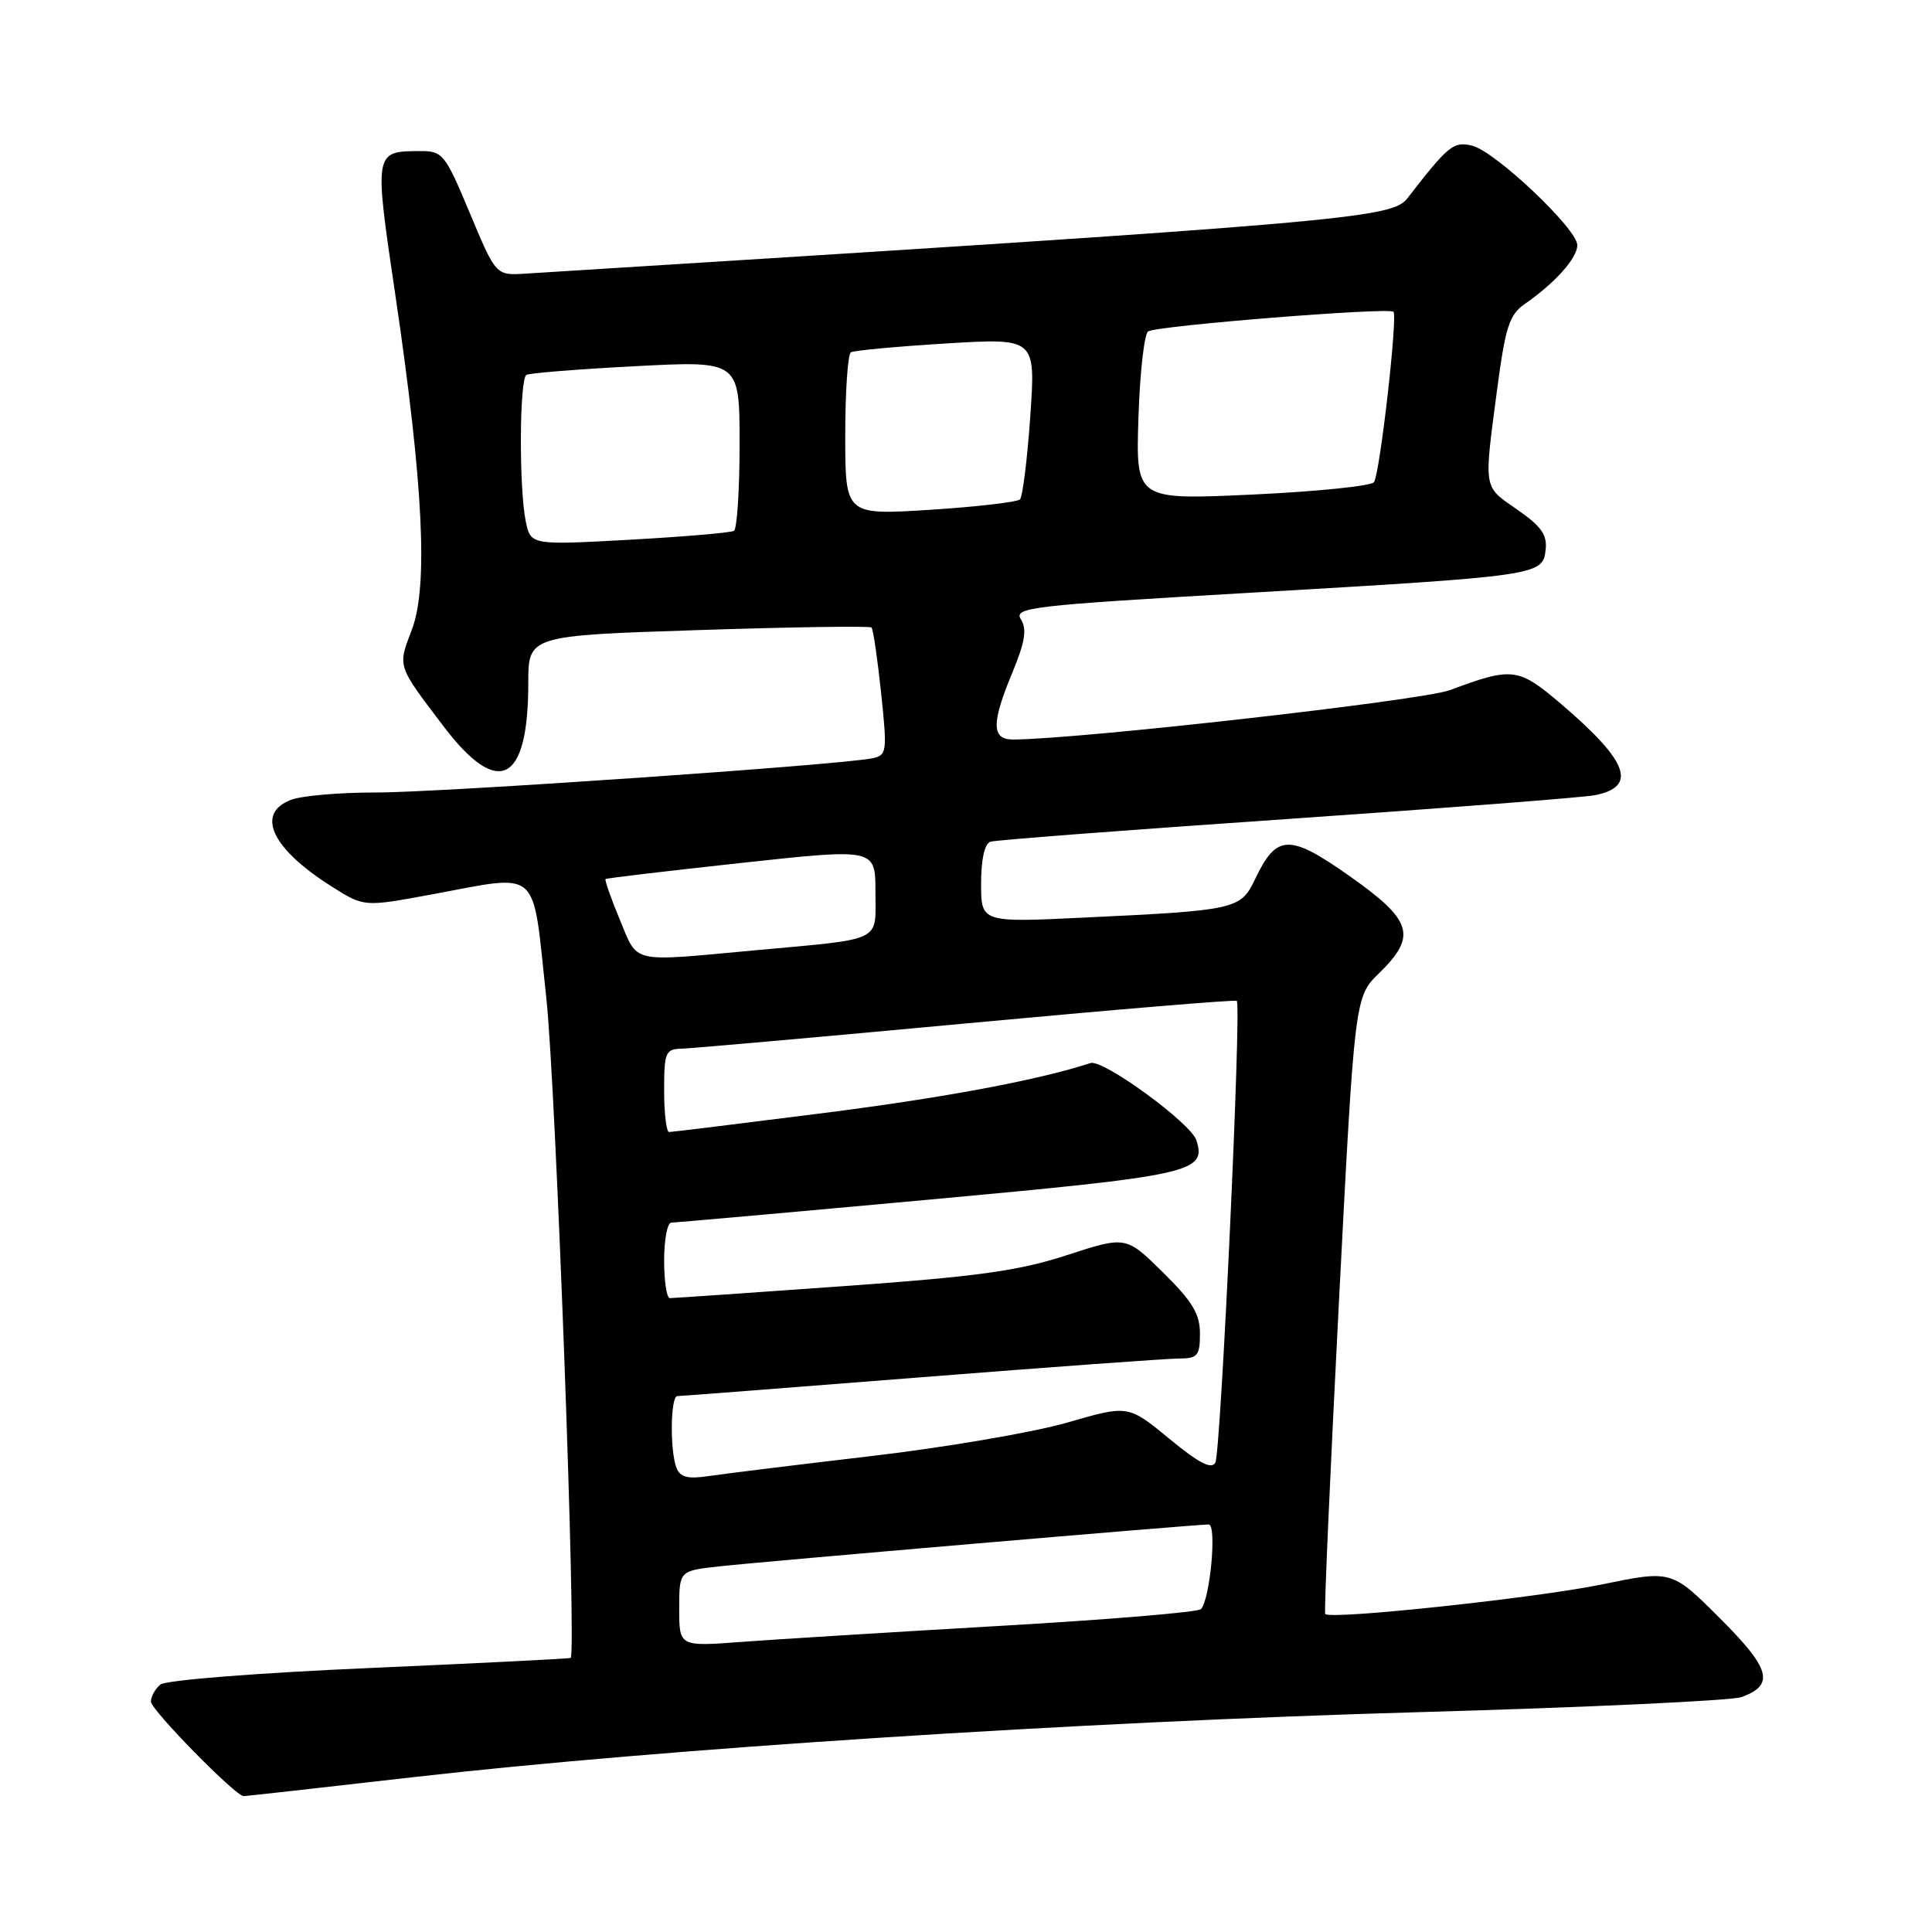 <?xml version="1.0" encoding="UTF-8" standalone="no"?>
<!DOCTYPE svg PUBLIC "-//W3C//DTD SVG 1.1//EN" "http://www.w3.org/Graphics/SVG/1.1/DTD/svg11.dtd" >
<svg xmlns="http://www.w3.org/2000/svg" xmlns:xlink="http://www.w3.org/1999/xlink" version="1.1" viewBox="0 0 256 256">
 <g >
 <path fill="currentColor"
d=" M 54.61 235.50 C 87.80 231.71 142.85 228.15 187.99 226.87 C 210.27 226.24 229.52 225.34 230.78 224.87 C 235.19 223.24 234.61 221.13 227.89 214.42 C 221.50 208.04 221.50 208.04 212.19 209.96 C 203.45 211.75 176.24 214.66 175.60 213.86 C 175.43 213.66 176.25 195.19 177.40 172.81 C 179.50 132.11 179.50 132.11 182.75 128.94 C 187.79 124.02 187.16 121.96 178.86 116.11 C 170.82 110.44 169.16 110.50 166.30 116.50 C 164.40 120.49 163.80 120.63 143.75 121.58 C 130.00 122.24 130.00 122.24 130.00 117.09 C 130.00 113.85 130.46 111.79 131.25 111.53 C 131.94 111.31 149.60 109.96 170.50 108.53 C 191.40 107.09 209.77 105.67 211.32 105.37 C 217.00 104.25 215.78 100.91 206.92 93.34 C 201.18 88.44 200.43 88.34 192.11 91.45 C 188.45 92.81 142.95 97.96 134.25 97.99 C 131.36 98.00 131.34 95.85 134.18 89.03 C 135.82 85.06 136.09 83.38 135.28 82.08 C 134.29 80.49 136.46 80.24 165.36 78.56 C 203.91 76.32 204.41 76.24 204.80 72.90 C 205.04 70.88 204.25 69.75 201.05 67.53 C 196.50 64.38 196.61 65.02 198.36 51.72 C 199.48 43.27 199.98 41.70 202.08 40.25 C 206.09 37.46 209.00 34.19 209.00 32.48 C 209.00 30.34 198.16 20.08 195.08 19.31 C 192.62 18.69 191.92 19.25 186.50 26.26 C 184.41 28.96 178.68 29.45 69.60 36.26 C 65.71 36.50 65.71 36.50 62.26 28.25 C 58.97 20.38 58.66 20.00 55.65 20.02 C 49.56 20.04 49.56 20.03 52.39 39.12 C 56.09 64.16 56.76 77.72 54.57 83.44 C 52.68 88.40 52.58 88.08 58.78 96.25 C 66.03 105.80 70.00 103.78 70.00 90.55 C 70.00 84.22 70.00 84.22 92.54 83.49 C 104.94 83.08 115.26 82.93 115.48 83.15 C 115.70 83.36 116.27 87.26 116.75 91.80 C 117.58 99.68 117.52 100.08 115.56 100.48 C 111.34 101.36 58.18 105.02 49.82 105.01 C 45.04 105.00 39.98 105.44 38.57 105.98 C 33.82 107.78 35.99 112.44 43.91 117.44 C 48.22 120.17 48.22 120.17 56.86 118.58 C 71.90 115.82 70.46 114.56 72.39 132.25 C 73.65 143.87 76.41 218.66 75.62 219.68 C 75.54 219.78 63.56 220.38 48.99 221.02 C 34.06 221.67 21.95 222.63 21.25 223.21 C 20.56 223.78 20.00 224.80 20.00 225.47 C 20.00 226.57 31.21 238.00 32.29 238.00 C 32.53 238.00 42.57 236.88 54.61 235.50 Z  M 90.00 213.16 C 90.00 208.14 90.00 208.14 95.25 207.56 C 100.84 206.93 158.42 202.00 160.16 202.00 C 161.26 202.00 160.35 211.91 159.13 213.22 C 158.76 213.62 146.76 214.62 132.48 215.44 C 118.19 216.27 102.79 217.22 98.25 217.56 C 90.00 218.18 90.00 218.18 90.00 213.16 Z  M 89.63 194.48 C 88.75 192.19 88.84 185.00 89.75 184.99 C 90.16 184.99 104.67 183.87 122.00 182.50 C 139.32 181.13 154.74 180.01 156.25 180.01 C 158.69 180.00 159.00 179.63 159.00 176.71 C 159.00 174.10 157.99 172.43 154.10 168.60 C 149.20 163.77 149.20 163.77 141.35 166.32 C 134.93 168.41 129.48 169.16 111.50 170.44 C 99.40 171.31 89.16 172.01 88.75 172.01 C 88.34 172.00 88.00 169.75 88.00 167.00 C 88.00 164.25 88.43 162.00 88.95 162.00 C 89.47 162.00 104.88 160.63 123.20 158.95 C 157.96 155.76 159.88 155.33 158.53 151.10 C 157.81 148.82 146.16 140.32 144.50 140.86 C 137.53 143.13 125.14 145.45 109.00 147.50 C 98.18 148.87 89.03 150.00 88.66 150.00 C 88.30 150.00 88.00 147.53 88.00 144.50 C 88.00 139.48 88.19 139.00 90.25 138.96 C 91.49 138.93 108.47 137.43 128.00 135.61 C 147.53 133.79 163.67 132.44 163.88 132.62 C 164.52 133.14 161.77 192.41 161.04 193.80 C 160.55 194.75 158.85 193.87 154.93 190.63 C 149.49 186.16 149.49 186.16 141.41 188.50 C 136.96 189.79 125.26 191.79 115.41 192.94 C 105.56 194.10 95.87 195.29 93.88 195.59 C 91.11 196.00 90.12 195.75 89.63 194.48 Z  M 82.12 121.84 C 80.94 119.01 80.10 116.59 80.24 116.48 C 80.38 116.36 88.49 115.40 98.25 114.34 C 116.00 112.41 116.00 112.41 116.00 118.18 C 116.00 124.94 117.24 124.34 99.94 125.93 C 83.35 127.46 84.58 127.75 82.12 121.84 Z  M 69.65 69.00 C 68.76 64.53 68.83 50.22 69.75 49.68 C 70.16 49.43 76.69 48.91 84.25 48.52 C 98.00 47.80 98.00 47.80 98.00 58.84 C 98.00 64.91 97.66 70.09 97.25 70.34 C 96.84 70.59 90.60 71.12 83.40 71.52 C 70.30 72.24 70.30 72.24 69.65 69.00 Z  M 112.00 57.69 C 112.00 51.87 112.34 46.92 112.75 46.68 C 113.16 46.44 118.84 45.91 125.37 45.51 C 137.23 44.79 137.23 44.79 136.52 55.14 C 136.12 60.84 135.51 65.80 135.15 66.17 C 134.79 66.53 129.44 67.15 123.25 67.55 C 112.00 68.26 112.00 68.26 112.00 57.69 Z  M 150.85 55.37 C 151.04 49.39 151.62 44.24 152.14 43.91 C 153.37 43.15 184.03 40.70 184.64 41.31 C 185.22 41.89 182.86 62.61 182.07 63.88 C 181.76 64.39 174.53 65.13 166.00 65.53 C 150.50 66.25 150.50 66.25 150.85 55.37 Z "/>
</g>
</svg>